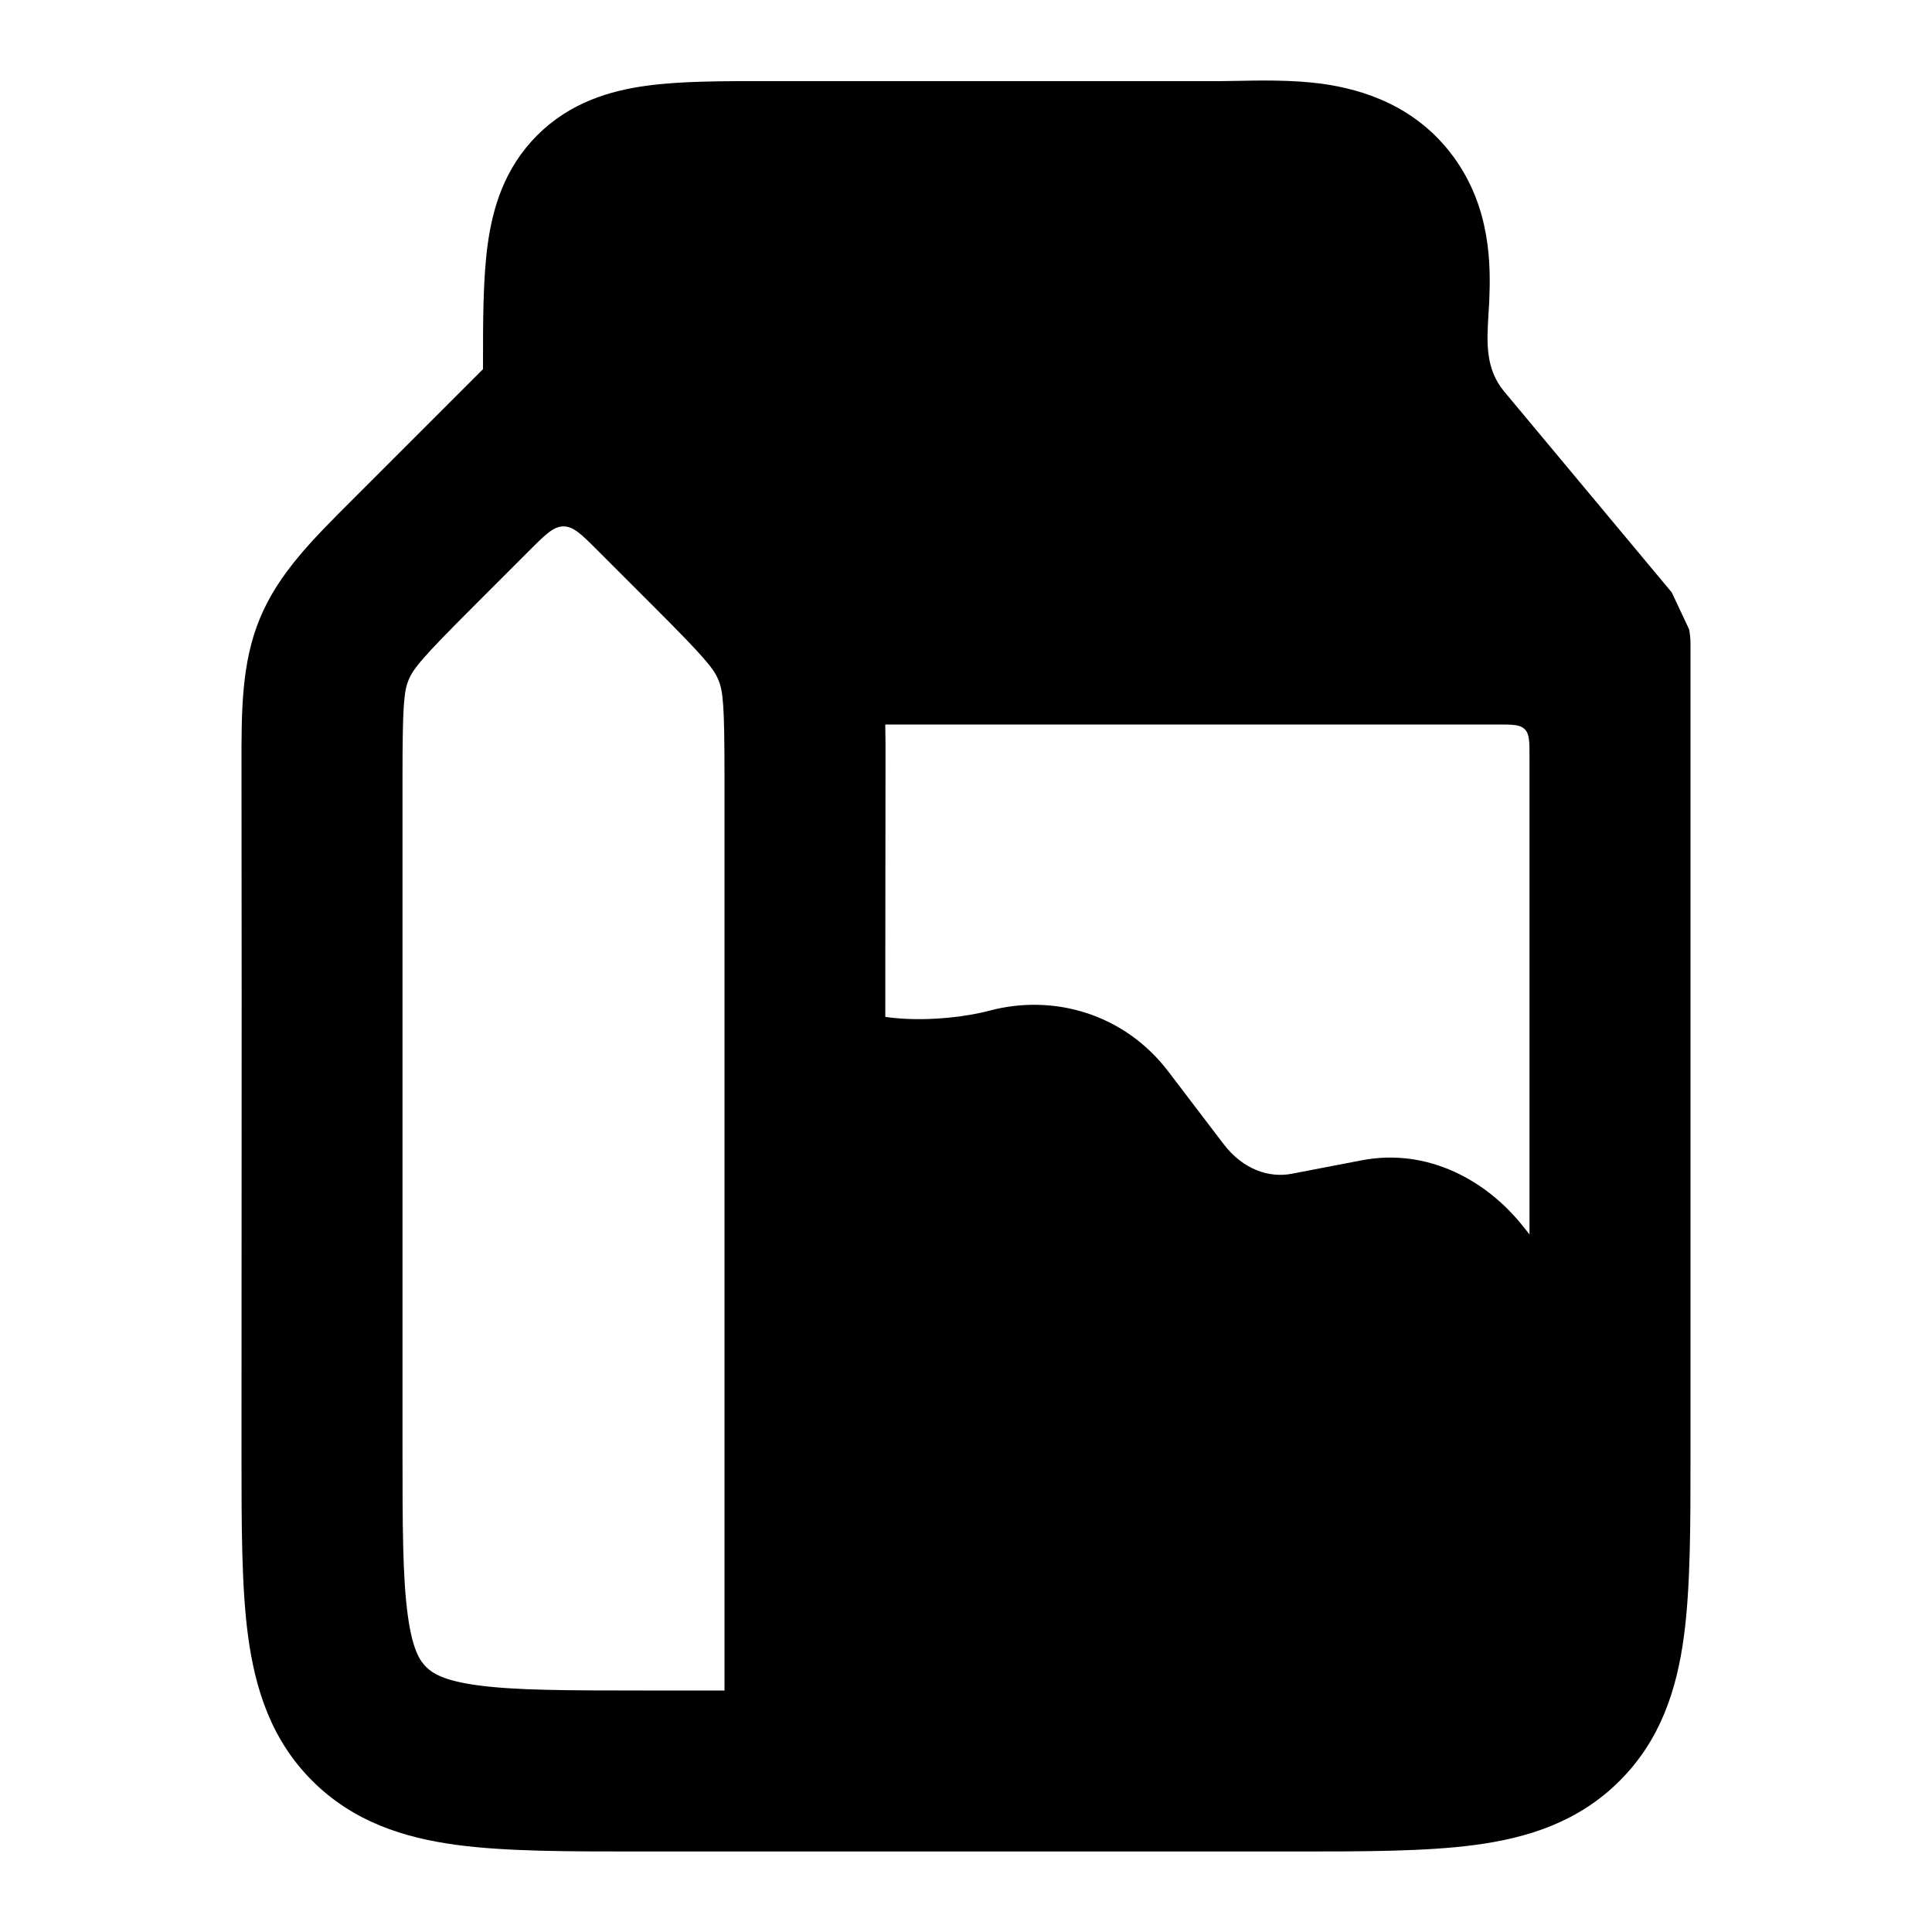 <svg width="24" height="24" viewBox="0 0 24 24" xmlns="http://www.w3.org/2000/svg">
    <path d="M7 4.604V5.004L10 8H20L17.918 5.505C17.768 5.325 17.605 5.148 17.539 4.918C17.322 4.162 17.75 3.222 17.249 2.539C16.776 1.895 15.86 2.008 15.153 2.008H9.6C8.374 2.008 7.762 2.008 7.381 2.388C7 2.768 7 3.38 7 4.604Z"/>
    <path d="M10.543 12.483C10.332 12.261 10.006 12.19 9.721 12.304C9.437 12.418 9.25 12.693 9.25 13V22C9.25 22.414 9.586 22.75 10 22.75L16.052 22.75C16.951 22.75 17.7 22.75 18.294 22.67C18.922 22.586 19.489 22.4 19.945 21.945C20.4 21.489 20.586 20.922 20.67 20.294C20.75 19.7 20.75 18.951 20.75 18.052L20.75 17C20.75 16.609 20.451 16.288 20.069 16.253C20.05 16.248 19.998 16.23 19.916 16.184C19.731 16.081 19.388 15.83 18.927 15.243C18.477 14.669 17.739 14.255 16.915 14.414L16.045 14.581C15.764 14.635 15.44 14.528 15.199 14.211L14.512 13.309C13.965 12.592 13.088 12.344 12.295 12.554C12.002 12.632 11.582 12.679 11.194 12.653C10.763 12.623 10.576 12.518 10.543 12.483Z"/>
    <path fill-rule="evenodd" clip-rule="evenodd" d="M15.153 3.008H9.6C8.959 3.008 8.579 3.01 8.307 3.046C8.096 3.075 8.067 3.102 8.039 3.313C7.982 3.73 7.989 4.157 7.996 4.581L9.536 6.121L9.634 6.22L9.634 6.22C9.901 6.486 10.152 6.735 10.361 7C10.373 7 10.386 7 10.4 7H17.863L17.151 6.146C17.142 6.135 17.13 6.122 17.116 6.106C16.993 5.963 16.702 5.627 16.578 5.194C16.436 4.7 16.471 4.14 16.492 3.81C16.496 3.752 16.5 3.702 16.501 3.66L16.502 3.636C16.517 3.291 16.526 3.074 16.151 3.022C15.974 2.998 15.732 3.001 15.466 3.005C15.365 3.006 15.26 3.008 15.153 3.008ZM20.767 7.359L18.686 4.864C18.449 4.58 18.47 4.249 18.49 3.91C18.494 3.854 18.497 3.799 18.5 3.743C18.518 3.309 18.526 2.589 18.055 1.947C17.595 1.32 16.941 1.113 16.427 1.041C16.057 0.99 15.635 0.999 15.349 1.005C15.273 1.006 15.207 1.008 15.153 1.008H9.6L9.541 1.008C8.979 1.007 8.462 1.007 8.04 1.064C7.576 1.126 7.081 1.274 6.674 1.68C6.267 2.087 6.119 2.582 6.057 3.046C6 3.467 6 3.984 6 4.545L6 4.586L4.465 6.121L4.366 6.22C3.886 6.699 3.459 7.124 3.229 7.681C2.998 8.237 2.999 8.839 3 9.518C3.003 11.428 3.002 13.338 3.001 15.248C3.001 16.187 3 17.127 3 18.066C3 18.953 3 19.716 3.082 20.328C3.171 20.983 3.369 21.612 3.879 22.122C4.389 22.631 5.017 22.83 5.672 22.918C6.284 23 7.048 23 7.934 23L11 23C11 23 11 23 11 23L16.066 23C16.952 23 17.716 23 18.328 22.918C18.983 22.83 19.612 22.631 20.121 22.121C20.631 21.612 20.83 20.983 20.918 20.328C21 19.716 21 18.952 21 18.066L21 8.008V8C21 7.938 20.994 7.877 20.983 7.818M11 21H16C16.971 21 17.599 20.998 18.061 20.936C18.495 20.877 18.631 20.783 18.707 20.707C18.783 20.631 18.877 20.495 18.936 20.061C18.998 19.599 19 18.971 19 18V9.4C19 9.211 19 9.117 18.941 9.059C18.883 9 18.789 9 18.6 9H10.997C11.001 9.168 11.001 9.34 11 9.518C10.996 12.524 10.997 15.531 10.999 18.537C10.999 19.358 11 20.179 11 21ZM7.425 6.839C7.225 6.639 7.125 6.539 7 6.539C6.876 6.539 6.776 6.639 6.576 6.839L5.879 7.536C5.243 8.171 5.135 8.305 5.076 8.446C5.018 8.587 5 8.758 5 9.657V18C5 18.971 5.002 19.599 5.065 20.061C5.123 20.495 5.217 20.631 5.293 20.707C5.369 20.783 5.505 20.878 5.939 20.936C6.401 20.998 7.029 21 8 21H9V9.657C9 8.758 8.983 8.587 8.924 8.446C8.866 8.305 8.757 8.171 8.122 7.536L7.425 6.839Z"/>
</svg>
